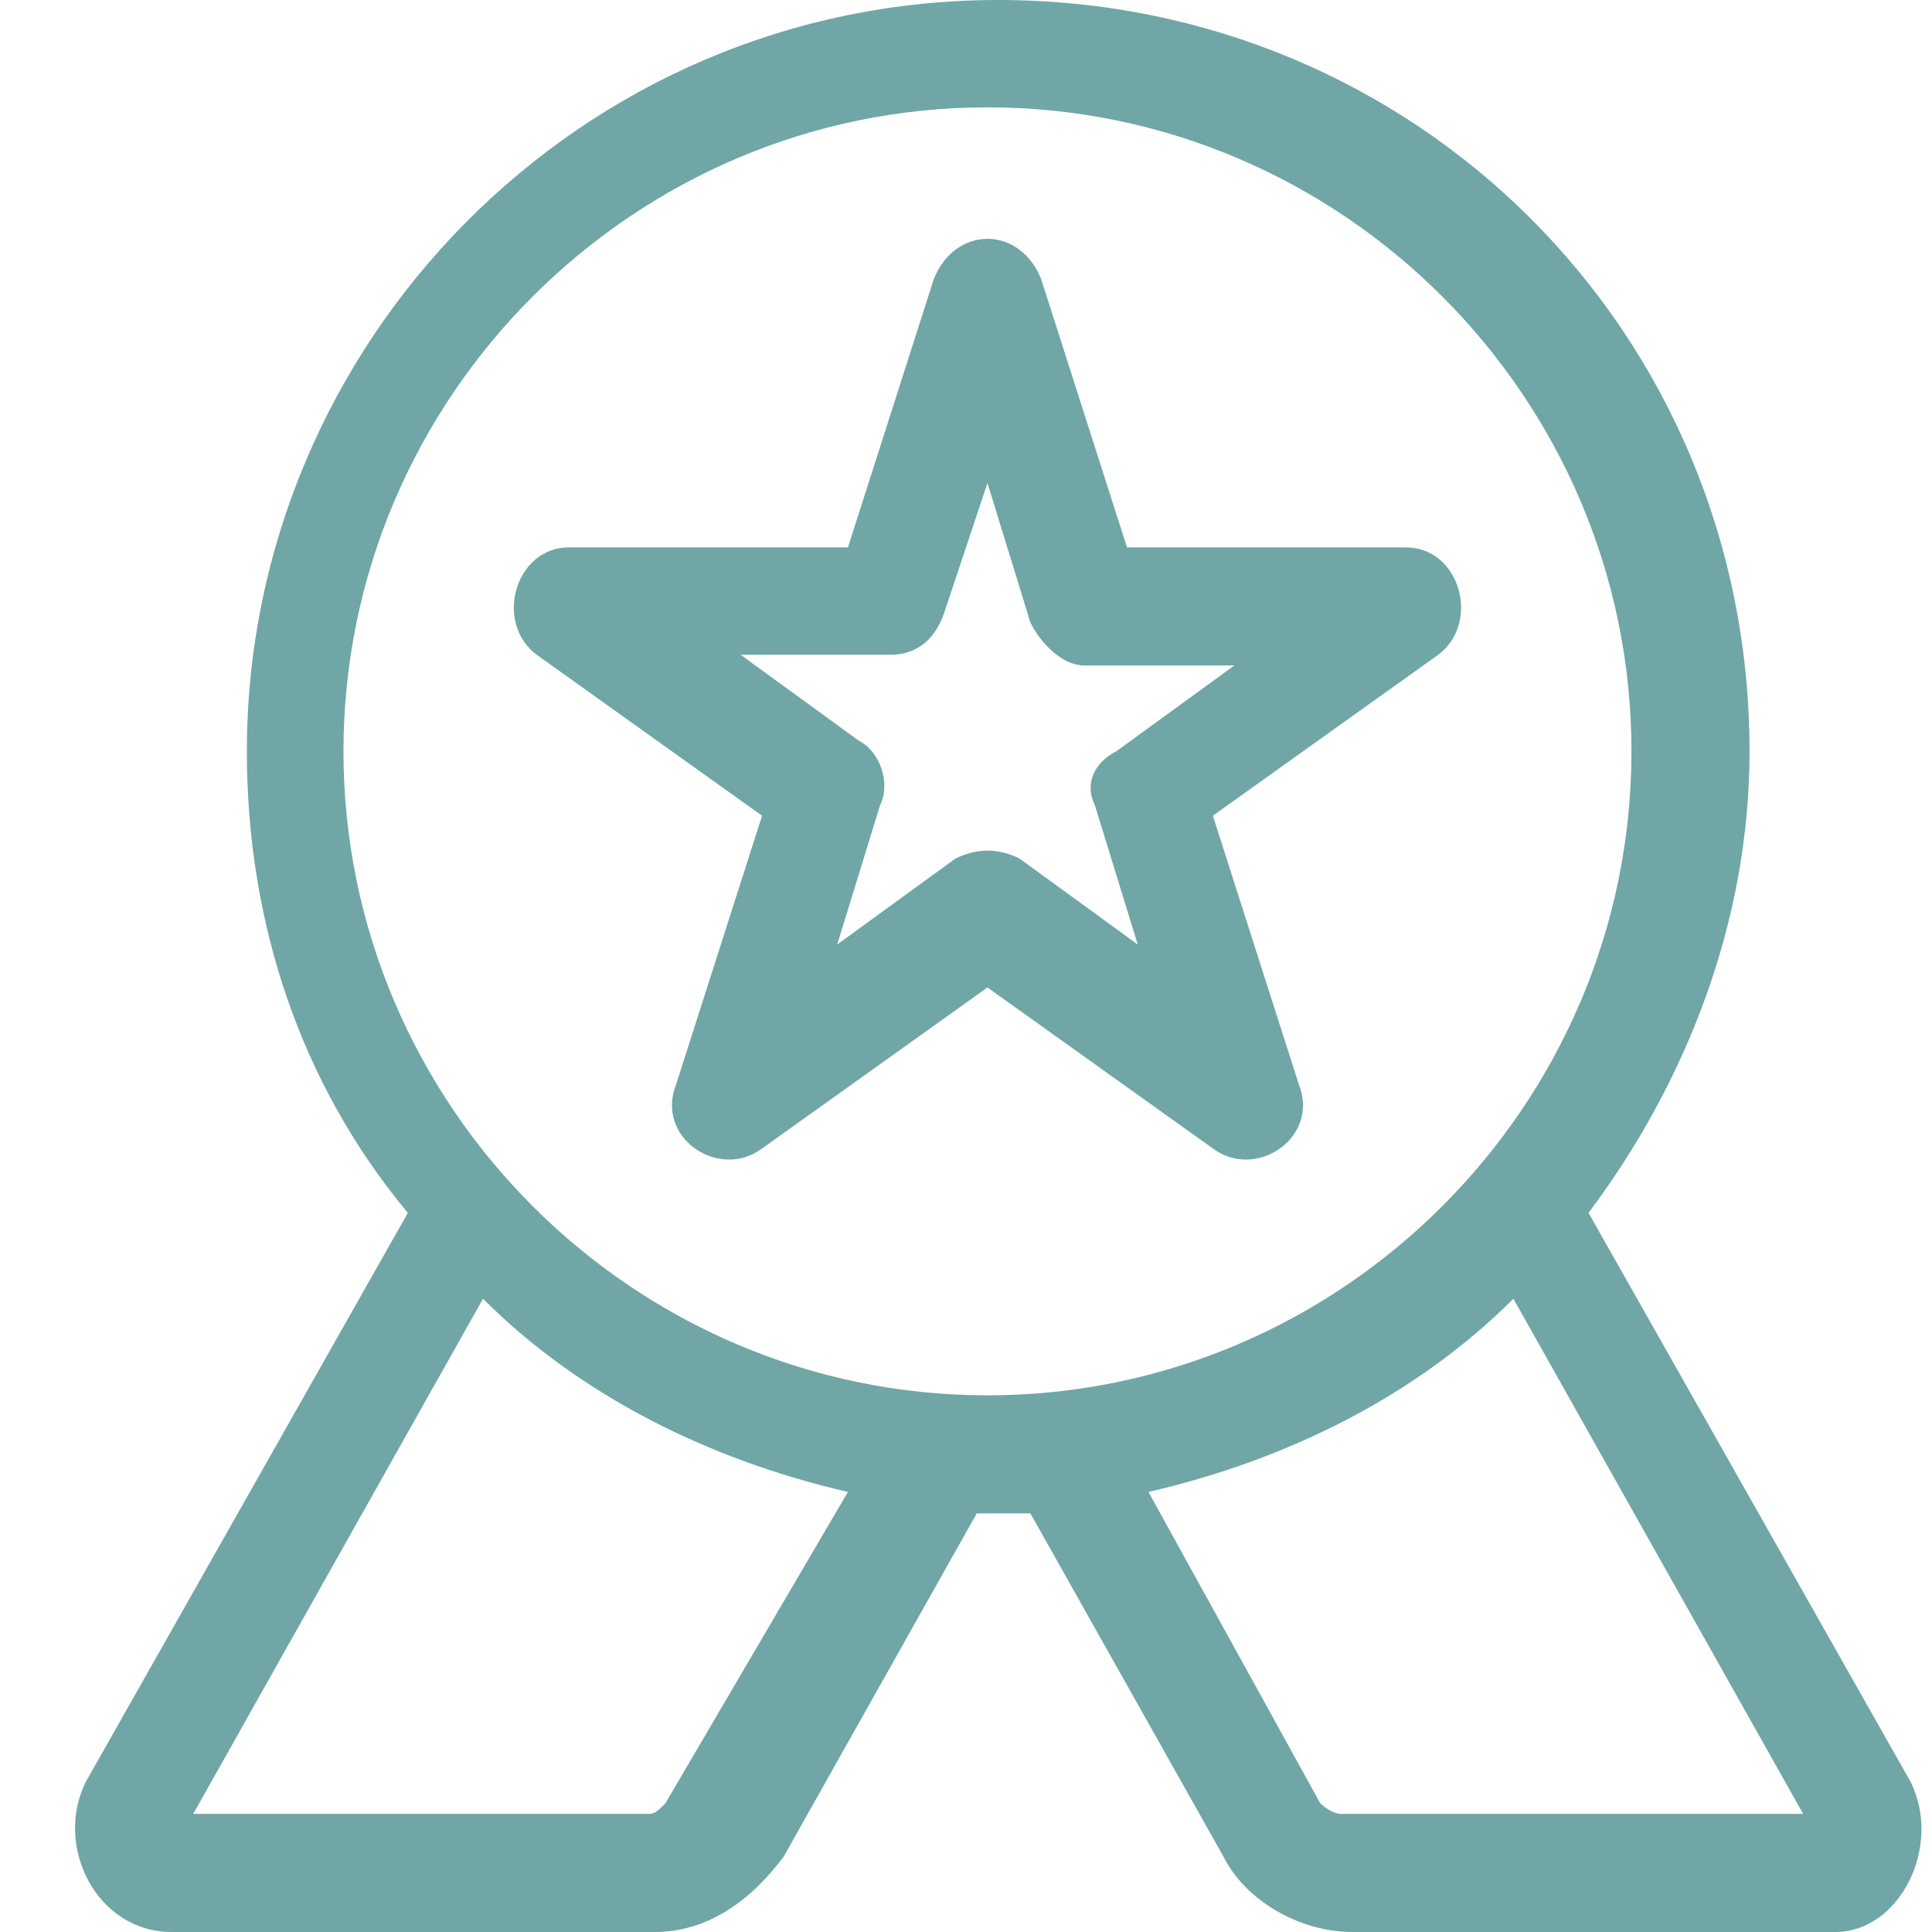 <svg width="18" height="18" viewBox="0 0 18 18" fill="none" xmlns="http://www.w3.org/2000/svg">
<path d="M11.3 7.6L13.4 6.1C13.8 5.8 13.6 5.1 13.1 5.1H10.5L9.7 2.6C9.5 2.1 8.9 2.1 8.7 2.6L7.9 5.1H5.3C4.8 5.1 4.6 5.8 5 6.1L7.1 7.6L6.3 10.1C6.1 10.6 6.7 11 7.1 10.7L9.2 9.2L11.3 10.7C11.7 11 12.3 10.6 12.1 10.1L11.3 7.6ZM10.2 7.5L10.6 8.8L9.5 8C9.3 7.9 9.1 7.9 8.9 8L7.8 8.8L8.2 7.5C8.3 7.3 8.2 7 8 6.9L6.9 6.1H8.3C8.5 6.1 8.7 6 8.8 5.7L9.2 4.5L9.6 5.8C9.7 6 9.9 6.2 10.1 6.2H11.5L10.4 7C10.2 7.1 10.1 7.3 10.2 7.5Z" fill="#70A6A6"/>
<path d="M17.8 16.6L14.8 11.3C15.7 10.1 16.3 8.6 16.3 7C16.3 3.1 13.2 0 9.3 0C5.4 0 2.3 3.2 2.3 7C2.3 8.6 2.8 10.1 3.8 11.3L0.8 16.6C0.5 17.2 0.9 18 1.6 18H6.1C6.6 18 7 17.7 7.3 17.3L9.1 14.1C9.3 14.1 9.4 14.1 9.6 14.1L11.4 17.3C11.6 17.7 12.1 18 12.6 18H17.1C17.7 18 18.1 17.2 17.8 16.6ZM6.2 16.8C6.1 16.9 6.1 16.9 6 16.9H1.8L4.5 12.1C5.4 13 6.6 13.6 7.9 13.9L6.2 16.8ZM3.2 7C3.2 3.7 5.9 1 9.2 1C12.5 1 15.2 3.7 15.2 7C15.2 10.3 12.5 13 9.2 13C5.9 13 3.2 10.3 3.2 7ZM12.5 16.9C12.4 16.9 12.3 16.8 12.3 16.8L10.7 13.9C12 13.6 13.2 13 14.1 12.1L16.8 16.9H12.5Z" fill="#70A6A6"/>
</svg>
